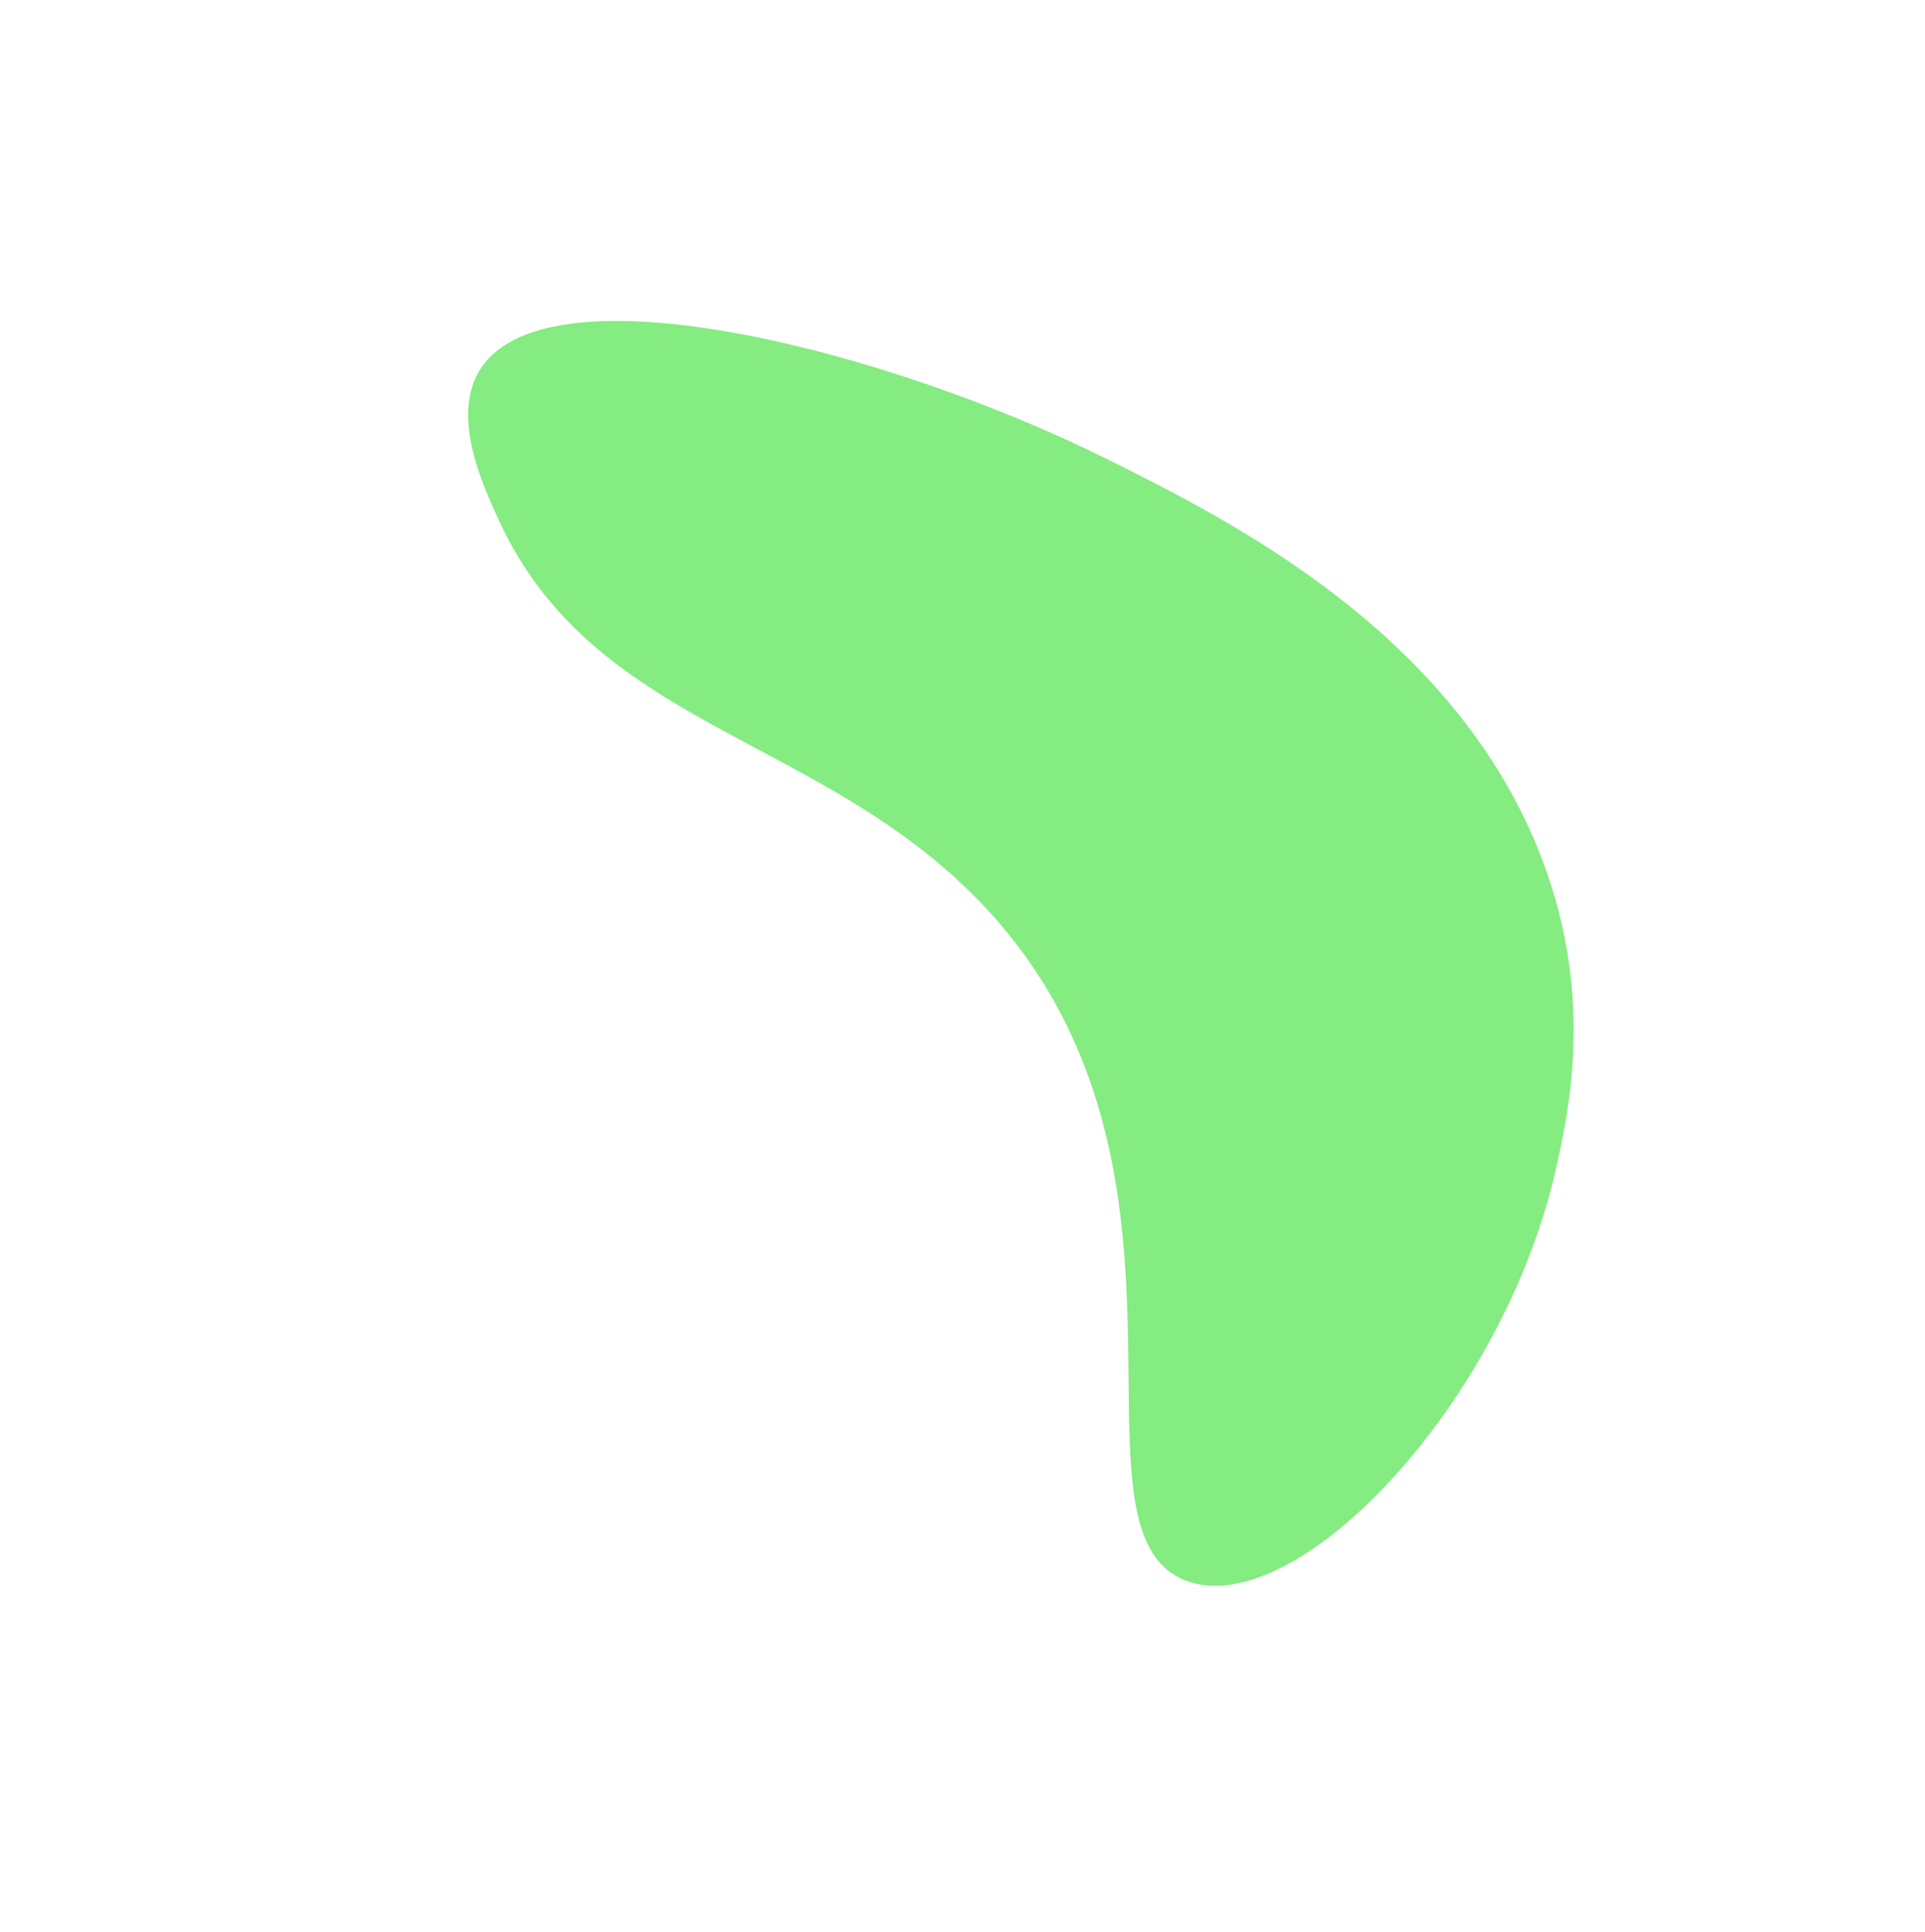 <svg width="290" height="291" viewBox="0 0 290 291" fill="none" xmlns="http://www.w3.org/2000/svg">
<g id="v10">
<path id="Vector" d="M234.467 175.797C226.465 211.687 195.085 244.369 178.668 238.12C158.594 230.472 185.938 174.114 146.59 134.799C122.453 110.684 89.383 109.125 75.224 78.535C72.676 73.022 67.735 62.361 72.544 55.328C83.125 39.853 133.593 52.632 166.85 69.197C184.857 78.162 218.187 94.761 231.641 127.74C240.217 148.772 236.579 166.324 234.467 175.797Z" fill="#84EC80"/>
<g id="Vector_2" filter="url(#filter0_i_7_60)">
<path d="M223.21 182.732C213.666 204.426 189.19 221.81 179.183 216.278C166.947 209.51 191.615 176.899 170.546 148.396C157.622 130.913 136.141 126.68 130.53 106.123C129.521 102.419 127.561 95.254 131.555 91.322C140.341 82.67 171.876 95.645 191.681 109.296C202.405 116.686 222.253 130.366 227.116 152.35C230.215 166.369 225.728 177.006 223.21 182.732Z" fill="#84EC80"/>
</g>
<g id="Vector_3" filter="url(#filter1_i_7_60)">
<path d="M218.042 177.053C209.313 189.527 191.445 197.888 185.633 193.5C178.527 188.131 198.319 170.381 188.074 150.729C181.789 138.674 168.411 133.973 167.215 120.729C167 118.343 166.581 113.727 169.626 111.686C176.325 107.194 195.166 118.272 206.349 128.628C212.404 134.234 223.611 144.612 224.156 158.664C224.502 167.625 220.346 173.76 218.042 177.053Z" fill="#84EC80"/>
</g>
<g id="Vector_4" filter="url(#filter2_i_7_60)">
<path d="M212.334 171.604C206.033 177.679 194.932 180.717 192.065 177.815C188.561 174.267 201.745 166.257 197.939 154.623C195.604 147.486 188.44 143.763 189.141 136.414C189.268 135.09 189.511 132.528 191.467 131.673C195.771 129.792 205.394 137.474 210.71 144.102C213.589 147.69 218.916 154.332 217.757 162.068C217.017 167.001 213.997 170.001 212.334 171.604Z" fill="#84EC80"/>
</g>
</g>
<defs>
<filter id="filter0_i_7_60" x="129.151" y="88.528" width="99.018" height="130.787" filterUnits="userSpaceOnUse" color-interpolation-filters="sRGB">
<feFlood flood-opacity="0" result="BackgroundImageFix"/>
<feBlend mode="normal" in="SourceGraphic" in2="BackgroundImageFix" result="shape"/>
<feColorMatrix in="SourceAlpha" type="matrix" values="0 0 0 0 0 0 0 0 0 0 0 0 0 0 0 0 0 0 127 0" result="hardAlpha"/>
<feOffset dy="2"/>
<feGaussianBlur stdDeviation="1.85"/>
<feComposite in2="hardAlpha" operator="arithmetic" k2="-1" k3="1"/>
<feColorMatrix type="matrix" values="0 0 0 0 0 0 0 0 0 0 0 0 0 0 0 0 0 0 0.25 0"/>
<feBlend mode="normal" in2="shape" result="effect1_innerShadow_7_60"/>
</filter>
<filter id="filter1_i_7_60" x="167.065" y="110.658" width="57.111" height="86.023" filterUnits="userSpaceOnUse" color-interpolation-filters="sRGB">
<feFlood flood-opacity="0" result="BackgroundImageFix"/>
<feBlend mode="normal" in="SourceGraphic" in2="BackgroundImageFix" result="shape"/>
<feColorMatrix in="SourceAlpha" type="matrix" values="0 0 0 0 0 0 0 0 0 0 0 0 0 0 0 0 0 0 127 0" result="hardAlpha"/>
<feOffset dy="2"/>
<feGaussianBlur stdDeviation="1.85"/>
<feComposite in2="hardAlpha" operator="arithmetic" k2="-1" k3="1"/>
<feColorMatrix type="matrix" values="0 0 0 0 0 0 0 0 0 0 0 0 0 0 0 0 0 0 0.25 0"/>
<feBlend mode="normal" in2="shape" result="effect1_innerShadow_7_60"/>
</filter>
<filter id="filter2_i_7_60" x="189.093" y="131.385" width="28.827" height="49.54" filterUnits="userSpaceOnUse" color-interpolation-filters="sRGB">
<feFlood flood-opacity="0" result="BackgroundImageFix"/>
<feBlend mode="normal" in="SourceGraphic" in2="BackgroundImageFix" result="shape"/>
<feColorMatrix in="SourceAlpha" type="matrix" values="0 0 0 0 0 0 0 0 0 0 0 0 0 0 0 0 0 0 127 0" result="hardAlpha"/>
<feOffset dy="2"/>
<feGaussianBlur stdDeviation="1.85"/>
<feComposite in2="hardAlpha" operator="arithmetic" k2="-1" k3="1"/>
<feColorMatrix type="matrix" values="0 0 0 0 0 0 0 0 0 0 0 0 0 0 0 0 0 0 0.25 0"/>
<feBlend mode="normal" in2="shape" result="effect1_innerShadow_7_60"/>
</filter>
</defs>
</svg>
